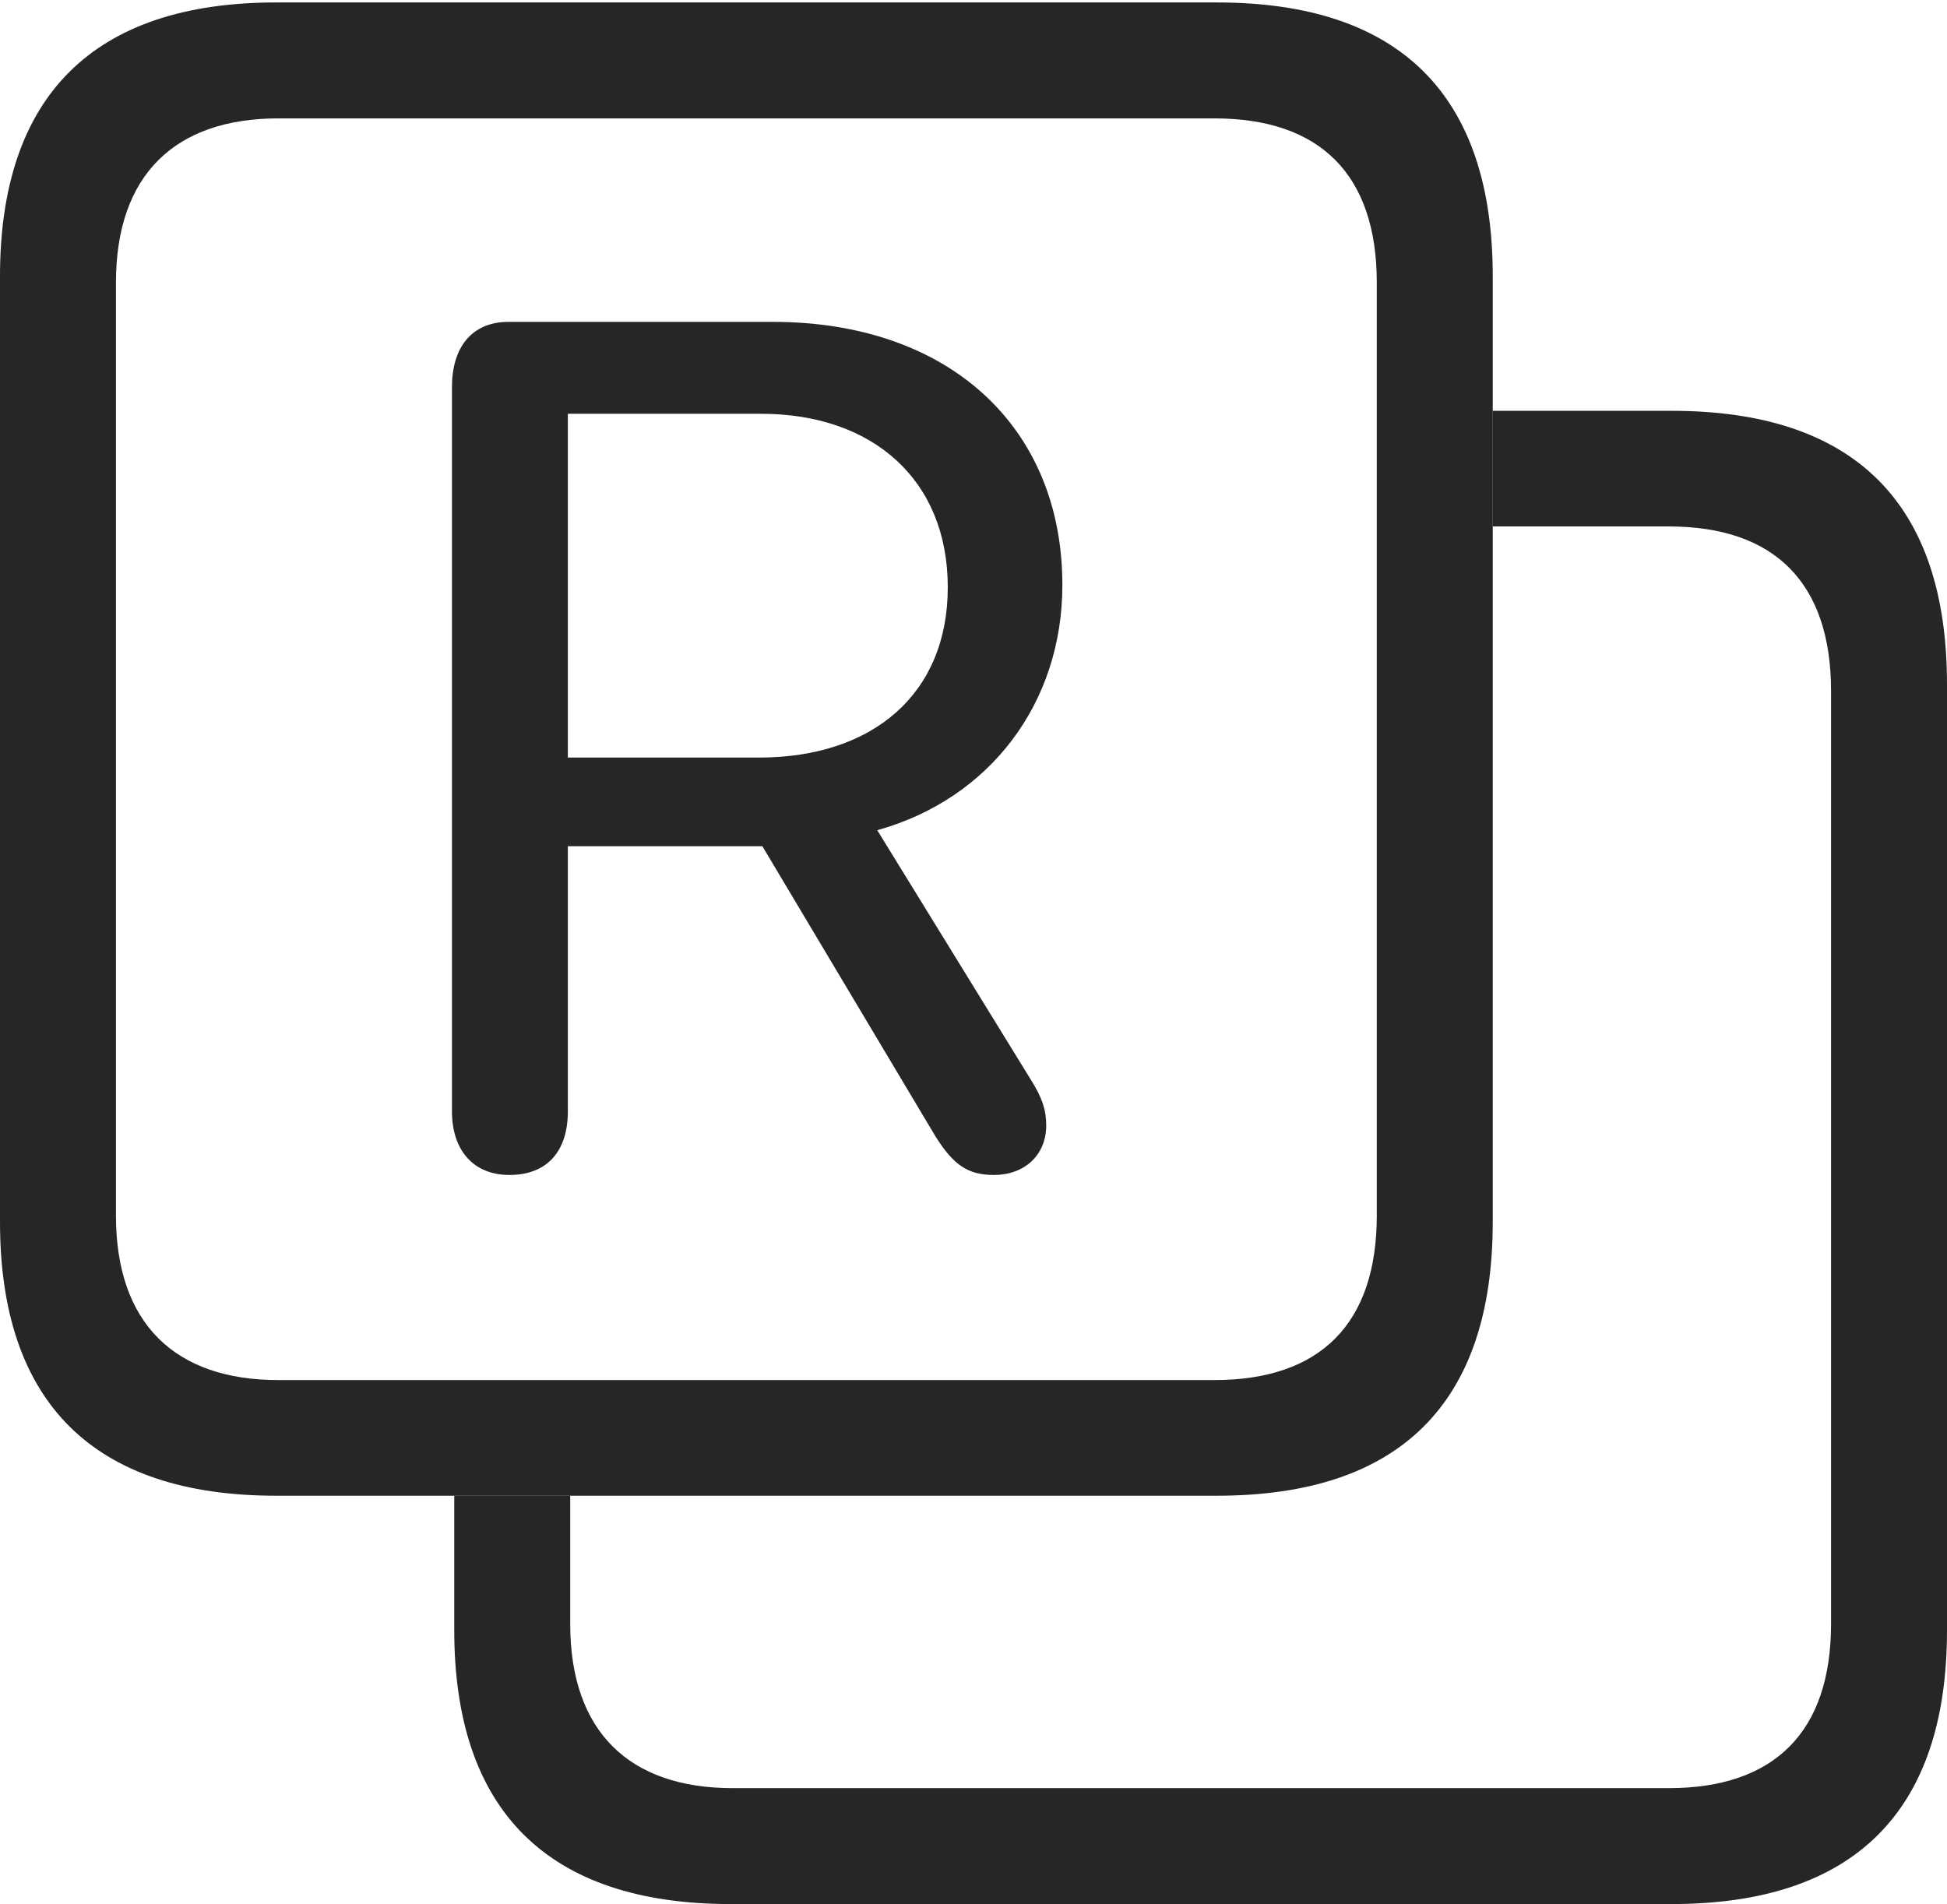 <?xml version="1.0" encoding="UTF-8"?>
<!--Generator: Apple Native CoreSVG 232.5-->
<!DOCTYPE svg
PUBLIC "-//W3C//DTD SVG 1.1//EN"
       "http://www.w3.org/Graphics/SVG/1.1/DTD/svg11.dtd">
<svg version="1.1" xmlns="http://www.w3.org/2000/svg" xmlns:xlink="http://www.w3.org/1999/xlink" width="101.504" height="99.274">
 <g>
  <rect height="99.274" opacity="0" width="101.504" x="0" y="0"/>
  <path d="M101.504 35.692L101.504 85.001C101.504 94.439 96.668 99.274 87.144 99.274L38.09 99.274C28.551 99.274 23.682 94.393 23.682 85.001L23.682 77.984L29.727 77.984L29.727 84.667C29.727 90.305 32.828 93.23 38.188 93.23L86.998 93.23C92.501 93.23 95.459 90.305 95.459 84.667L95.459 36.026C95.459 30.373 92.501 27.448 86.998 27.448L77.822 27.448L77.822 21.419L87.144 21.419C96.668 21.419 101.504 26.221 101.504 35.692Z" fill="#000000" fill-opacity="0.85"/>
  <path d="M63.447 0.128L14.394 0.128C4.87 0.128 0 5.009 0 14.402L0 63.71C0 73.118 4.87 77.984 14.394 77.984L63.447 77.984C72.986 77.984 77.822 73.148 77.822 63.71L77.822 14.402C77.822 4.964 72.986 0.128 63.447 0.128ZM63.316 6.173C68.819 6.173 71.777 9.097 71.777 14.735L71.777 63.377C71.777 69.03 68.819 71.954 63.316 71.954L14.506 71.954C9.146 71.954 6.045 69.03 6.045 63.377L6.045 14.735C6.045 9.097 9.146 6.173 14.506 6.173Z" fill="#000000" fill-opacity="0.85"/>
  <path d="M26.557 61.26C28.539 61.26 29.604 60.012 29.604 57.944L29.604 44.121L39.745 44.121L48.771 59.251C49.701 60.728 50.45 61.26 51.811 61.26C53.426 61.26 54.543 60.211 54.543 58.682C54.543 57.834 54.311 57.22 53.785 56.364L45.734 43.285C51.599 41.653 55.385 36.663 55.385 30.502C55.385 22.231 49.438 16.782 40.298 16.782L26.511 16.782C24.578 16.782 23.562 18.131 23.562 20.178L23.562 57.944C23.562 59.945 24.657 61.26 26.557 61.26ZM29.604 39.498L29.604 21.574L39.685 21.574C45.466 21.574 49.411 24.986 49.411 30.622C49.411 36.156 45.534 39.498 39.565 39.498Z" fill="#000000" fill-opacity="0.85"/>
 </g>
</svg>
